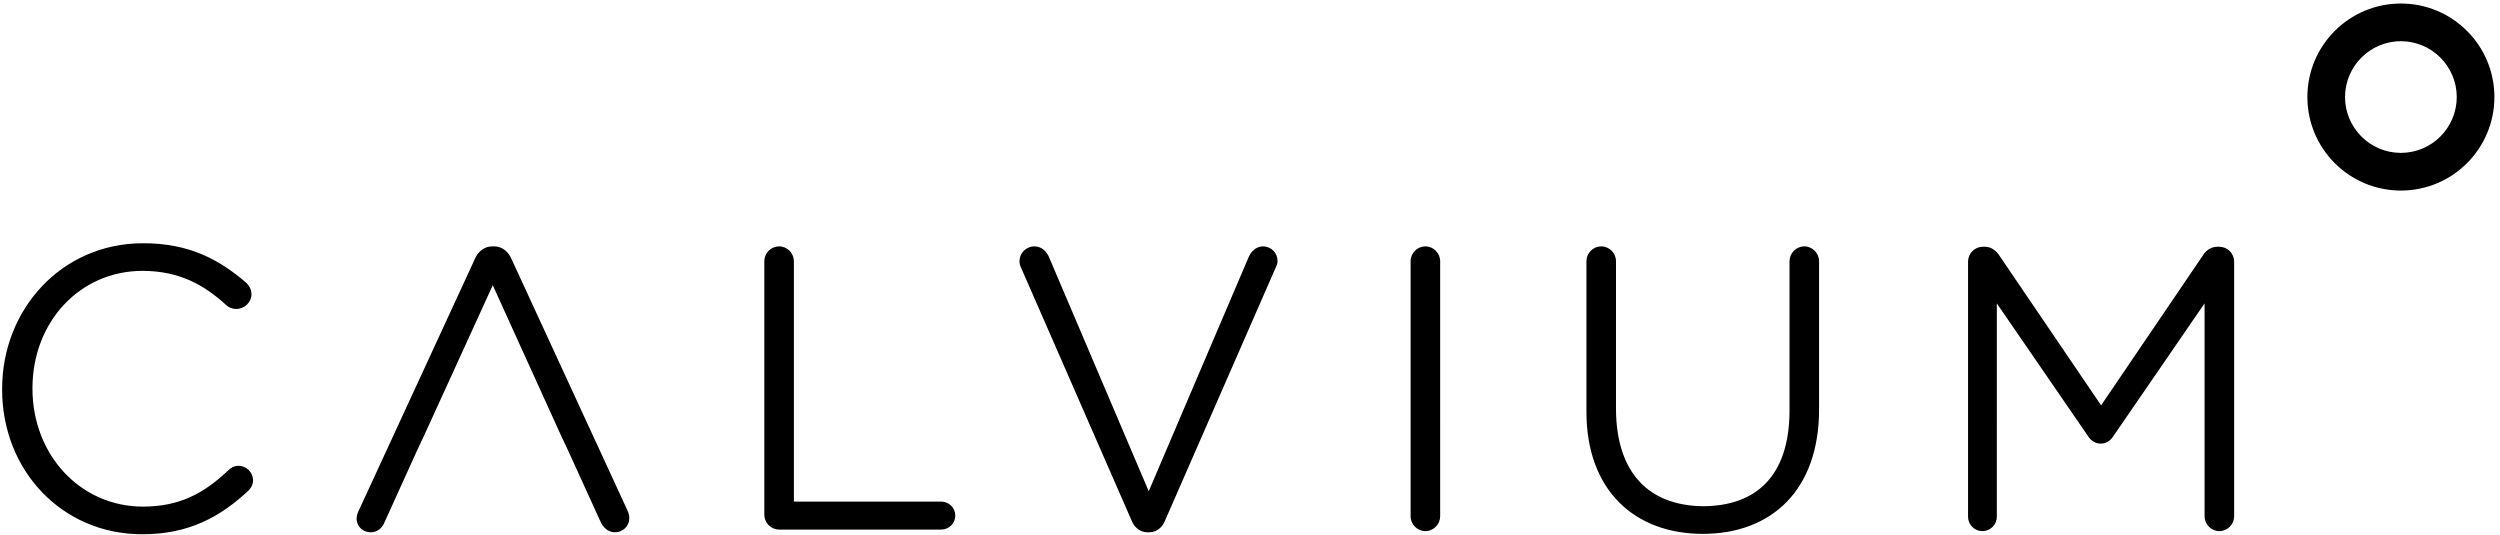 <svg viewBox="0 0 402 86" xmlns="http://www.w3.org/2000/svg">
    <path fill="currentColor" fill-rule="evenodd" id="ring" d="M371.027 15.604c0-8.304 6.73-15.034 15.035-15.036C394.37.57 401.098 7.3 401.1 15.604c-.002 8.305-6.73 15.034-15.038 15.038-8.304-.003-15.034-6.733-15.035-15.038zm6.054 0c.01 4.96 4.023 8.974 8.982 8.98 4.96-.007 8.974-4.02 8.982-8.98-.01-4.96-4.022-8.973-8.982-8.982-4.958.01-8.97 4.023-8.98 8.982z" ></path>
    <path fill="currentColor" fill-rule="evenodd" id="type" d="M82.235 41.615c-.453-1.062-1.428-2.032-2.87-2h-.125c-1.445-.03-2.42.938-2.87 2l-18.707 40.54c-.238.475-.317.946-.32 1.314.022 1.23 1.064 2.12 2.252 2.124h.054c1.05 0 1.865-.755 2.2-1.648l5.123-11.303 1.372-2.93 10.893-23.846 10.828 23.838 1.38 2.946 5.126 11.253c.372.835 1.144 1.68 2.31 1.69 1.274 0 2.31-1.003 2.312-2.25.004-.416-.094-.877-.332-1.338l-18.627-40.39zm-43.858 33.28c-.764 0-1.327.39-1.655.72-4.046 3.845-7.98 5.835-13.732 5.85C12.977 81.46 5.235 73.218 5.22 62.51v-.123c.02-10.65 7.63-18.826 17.706-18.832 5.93.01 9.884 2.257 13.445 5.496.406.392.98.626 1.634.636 1.293-.022 2.406-1.026 2.438-2.375-.004-.86-.474-1.47-.845-1.842C35.24 41.73 30.42 39.1 22.99 39.115c-6.526-.002-12.207 2.656-16.232 6.91C2.728 50.282.343 56.13.343 62.51v.127C.34 69.11 2.73 74.93 6.743 79.13c4.014 4.203 9.663 6.78 16.12 6.778h.05c7.483 0 12.542-2.822 17.04-7.02.354-.35.74-.912.74-1.675-.037-1.273-1.046-2.283-2.316-2.317zm112.99 5.758h-23.71V41.99c-.017-1.308-1.07-2.363-2.38-2.377-1.308.015-2.36 1.07-2.375 2.378v40.79c.014 1.307 1.067 2.36 2.376 2.374l26.088.002c1.24-.012 2.24-1.01 2.25-2.25-.01-1.244-1.01-2.24-2.25-2.253zm77.834-41.04c-1.308.016-2.36 1.07-2.378 2.378h.003v41.04c.014 1.308 1.067 2.36 2.376 2.375 1.31-.015 2.36-1.068 2.377-2.376l-.002-41.04c-.014-1.307-1.065-2.36-2.374-2.377zm60.93 0c-1.308.016-2.36 1.07-2.376 2.378V66.2c-.084 10.294-5.28 15.122-13.825 15.203-8.897-.07-13.997-5.462-14.078-15.516V41.99c-.015-1.31-1.07-2.362-2.377-2.376-1.31.015-2.36 1.07-2.376 2.377V66.2c-.005 6.278 1.915 11.222 5.253 14.575 3.337 3.353 8.04 5.073 13.45 5.07h.02c5.463 0 10.168-1.737 13.484-5.147 3.32-3.41 5.206-8.444 5.2-14.874V41.99c-.014-1.31-1.068-2.362-2.376-2.376zm66.743.063h-.31c-.978-.004-1.782.554-2.254 1.273l-16.454 24.23-16.458-24.235c-.514-.686-1.258-1.277-2.246-1.27h-.314c-1.308.016-2.36 1.068-2.375 2.378V83.09c.002 1.28 1.03 2.313 2.312 2.315 1.28-.002 2.312-1.034 2.314-2.314V48.786L335.8 70.19c.434.698 1.194 1.162 1.993 1.14.8.022 1.562-.443 2-1.148l14.702-21.396V83.03c.017 1.31 1.07 2.362 2.377 2.376 1.31-.015 2.363-1.07 2.38-2.377V42.053c-.016-1.31-1.068-2.363-2.38-2.378zm-153.763-.062c-1.165.01-1.937.856-2.31 1.69L184.716 78.99l-16.018-37.605c-.356-.9-1.18-1.774-2.38-1.77-1.393.03-2.357 1.128-2.378 2.313-.01.274.017.683.208 1.025L181.96 83.7h-.002c.388 1.006 1.307 1.926 2.63 1.894h.194c1.288 0 2.18-.902 2.56-1.894l17.894-40.908c.17-.302.2-.706.188-.926-.024-1.198-.998-2.227-2.314-2.252z"></path>
    </svg>